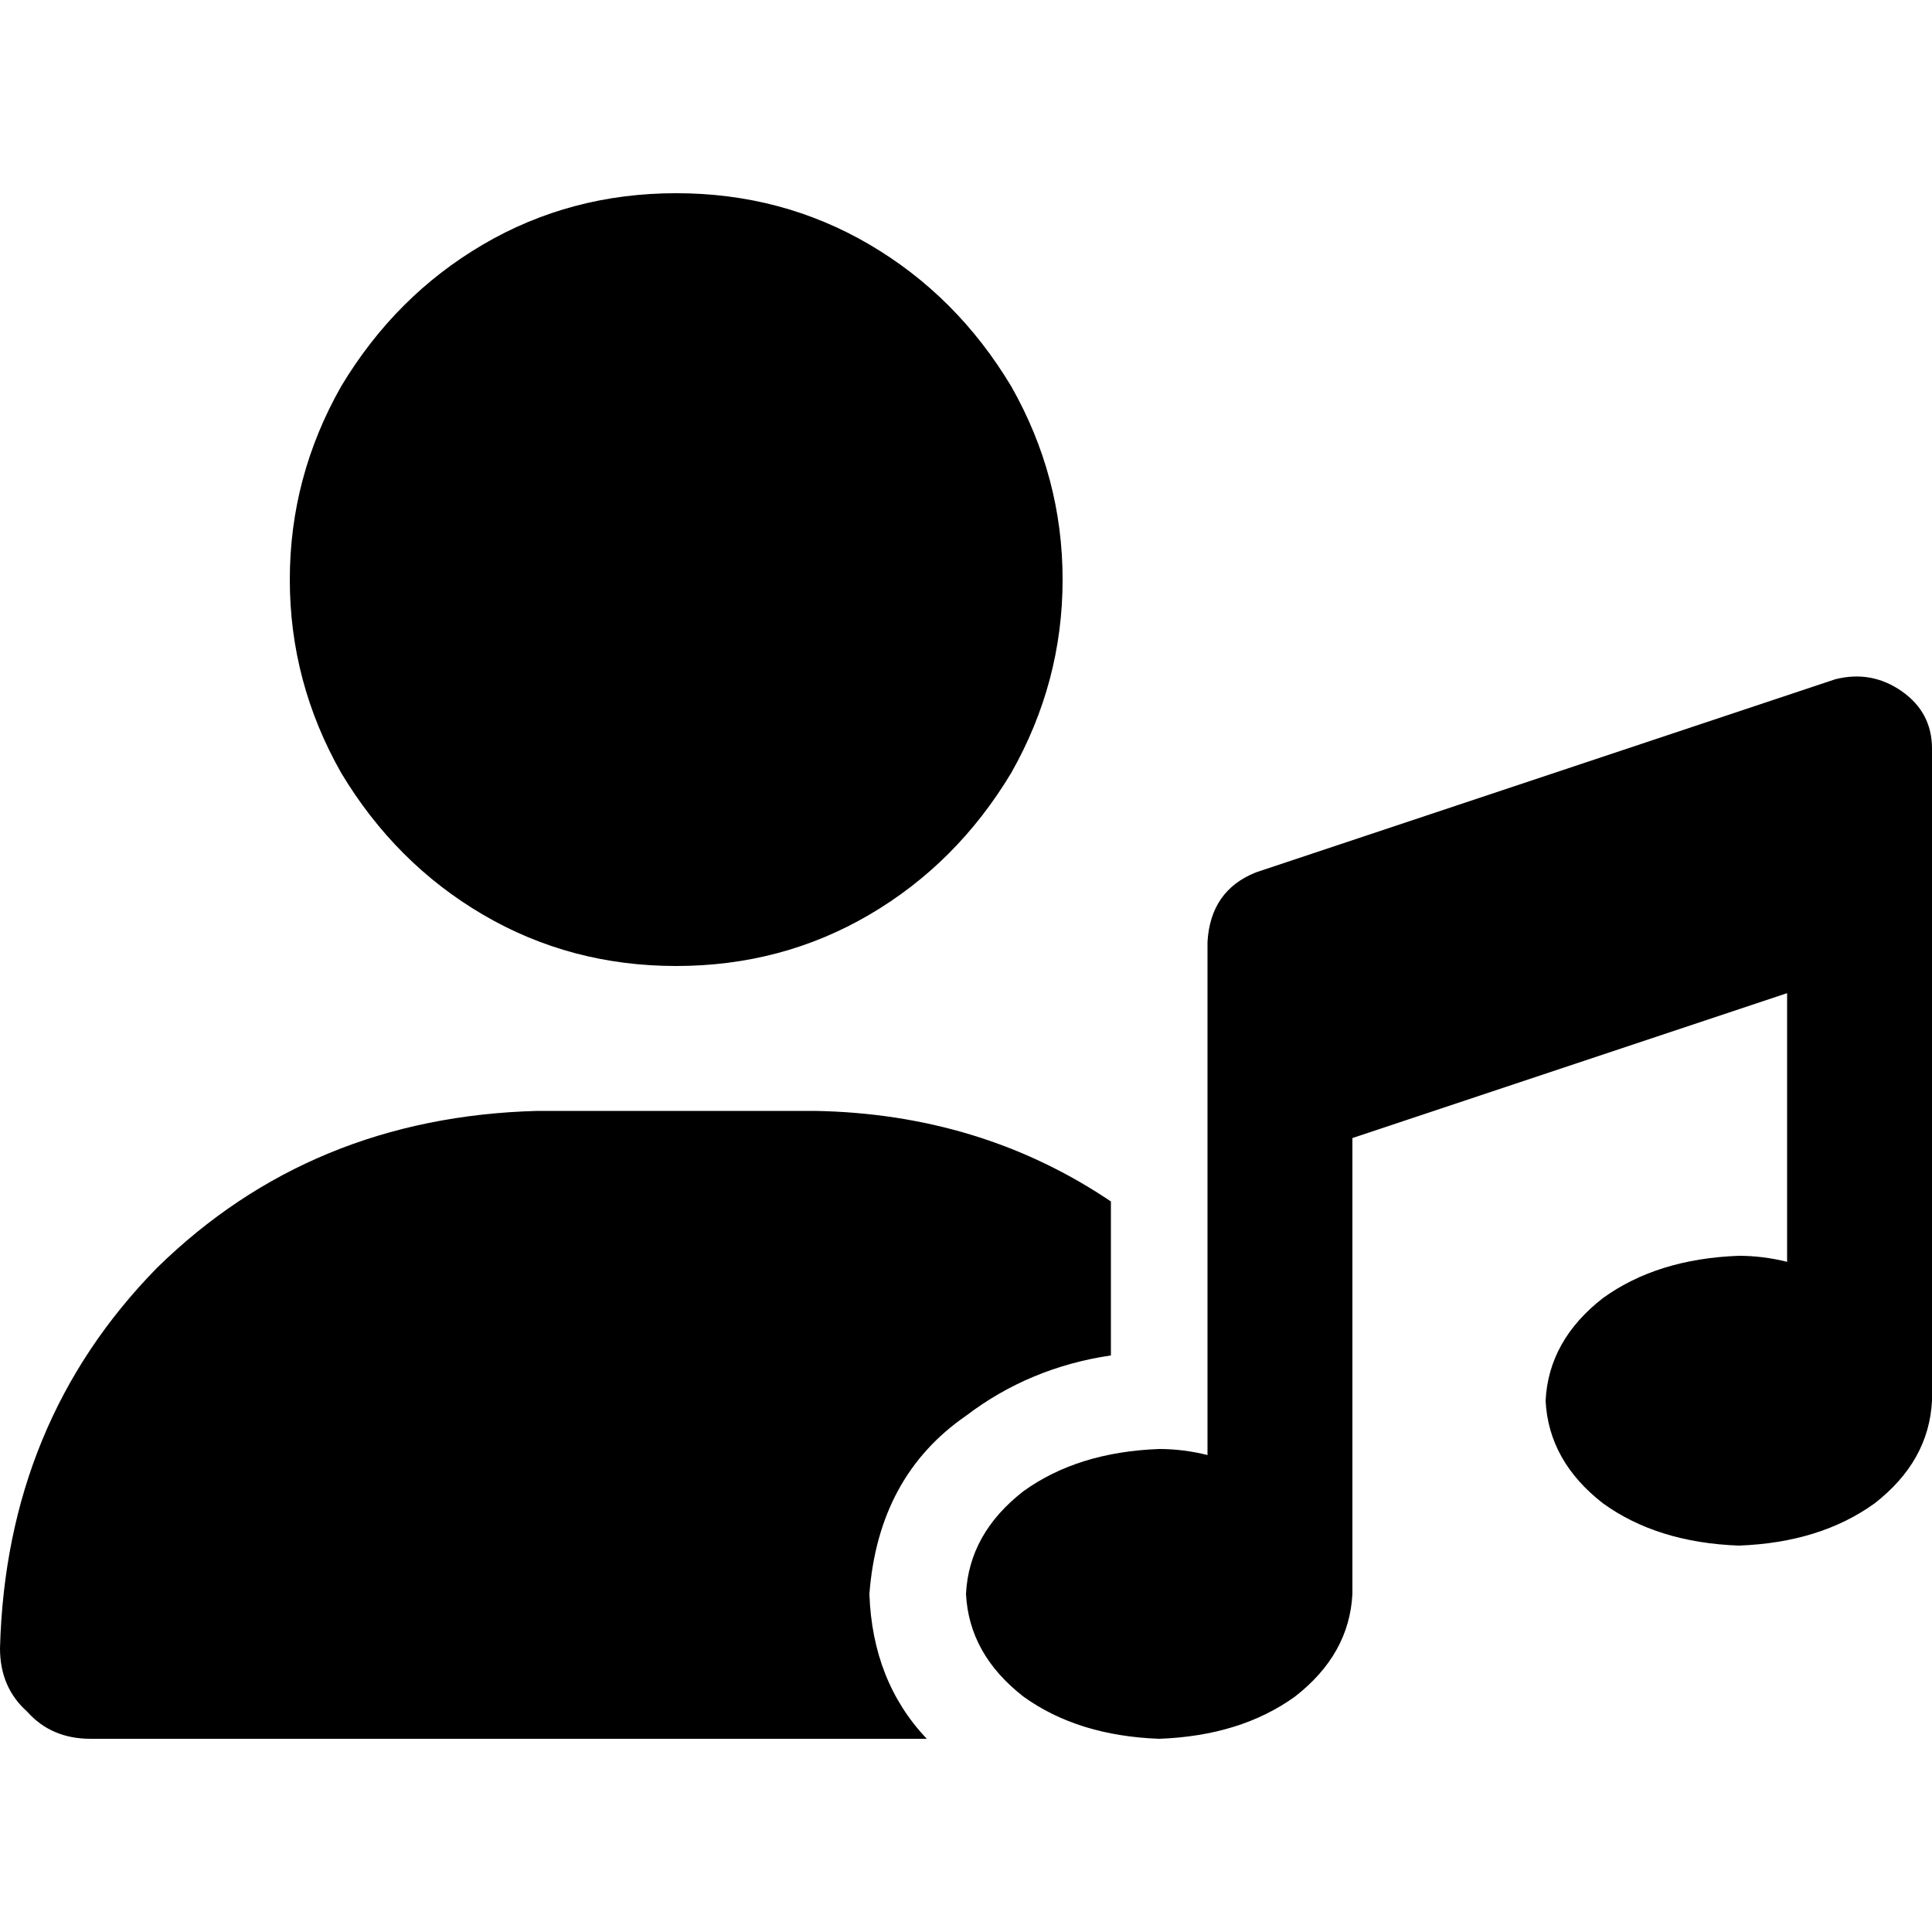 <svg xmlns="http://www.w3.org/2000/svg" viewBox="0 0 512 512">
  <path d="M 179.2 51.2 Q 207.2 51.2 230.4 64.8 L 230.4 64.8 L 230.4 64.8 Q 253.6 78.4 268 102.4 Q 281.6 126.4 281.6 153.6 Q 281.6 180.8 268 204.8 Q 253.6 228.8 230.4 242.4 Q 207.2 256 179.2 256 Q 151.2 256 128 242.4 Q 104.8 228.8 90.4 204.8 Q 76.8 180.8 76.8 153.6 Q 76.8 126.4 90.4 102.4 Q 104.8 78.4 128 64.8 Q 151.2 51.2 179.2 51.2 L 179.2 51.2 Z M 142.4 294.4 L 216 294.4 L 142.4 294.4 L 216 294.4 Q 260 295.2 294.4 318.4 L 294.4 359.2 L 294.4 359.2 Q 272.8 362.4 256 375.2 Q 232.8 391.2 230.4 422.4 Q 231.2 445.6 245.6 460.8 L 24 460.8 L 24 460.8 Q 13.6 460.8 7.2 453.6 Q 0 447.2 0 436.8 Q 1.6 376.8 41.6 336 Q 82.4 296 142.4 294.4 L 142.4 294.4 Z M 504 183.2 Q 512 188.8 512 198.4 L 512 236.8 L 512 236.8 L 512 364.8 L 512 364.8 Q 512 366.4 512 368 Q 512 369.6 512 371.2 Q 511.2 387.2 496.8 398.4 Q 482.4 408.8 460.8 409.6 Q 439.2 408.8 424.8 398.4 Q 410.4 387.2 409.6 371.2 Q 410.4 355.2 424.8 344 Q 439.2 333.6 460.8 332.8 Q 467.2 332.8 473.6 334.4 L 473.6 263.2 L 473.6 263.2 L 358.4 301.6 L 358.4 301.6 L 358.4 422.4 L 358.4 422.4 Q 357.6 438.4 343.2 449.6 Q 328.8 460 307.2 460.8 Q 285.6 460 271.2 449.6 Q 256.8 438.4 256 422.4 Q 256.8 406.4 271.2 395.2 Q 285.6 384.8 307.2 384 Q 313.6 384 320 385.6 L 320 288 L 320 288 L 320 249.6 L 320 249.6 Q 320.8 236 332.8 231.2 L 486.4 180 L 486.4 180 Q 496 177.6 504 183.2 L 504 183.2 Z" />
</svg>